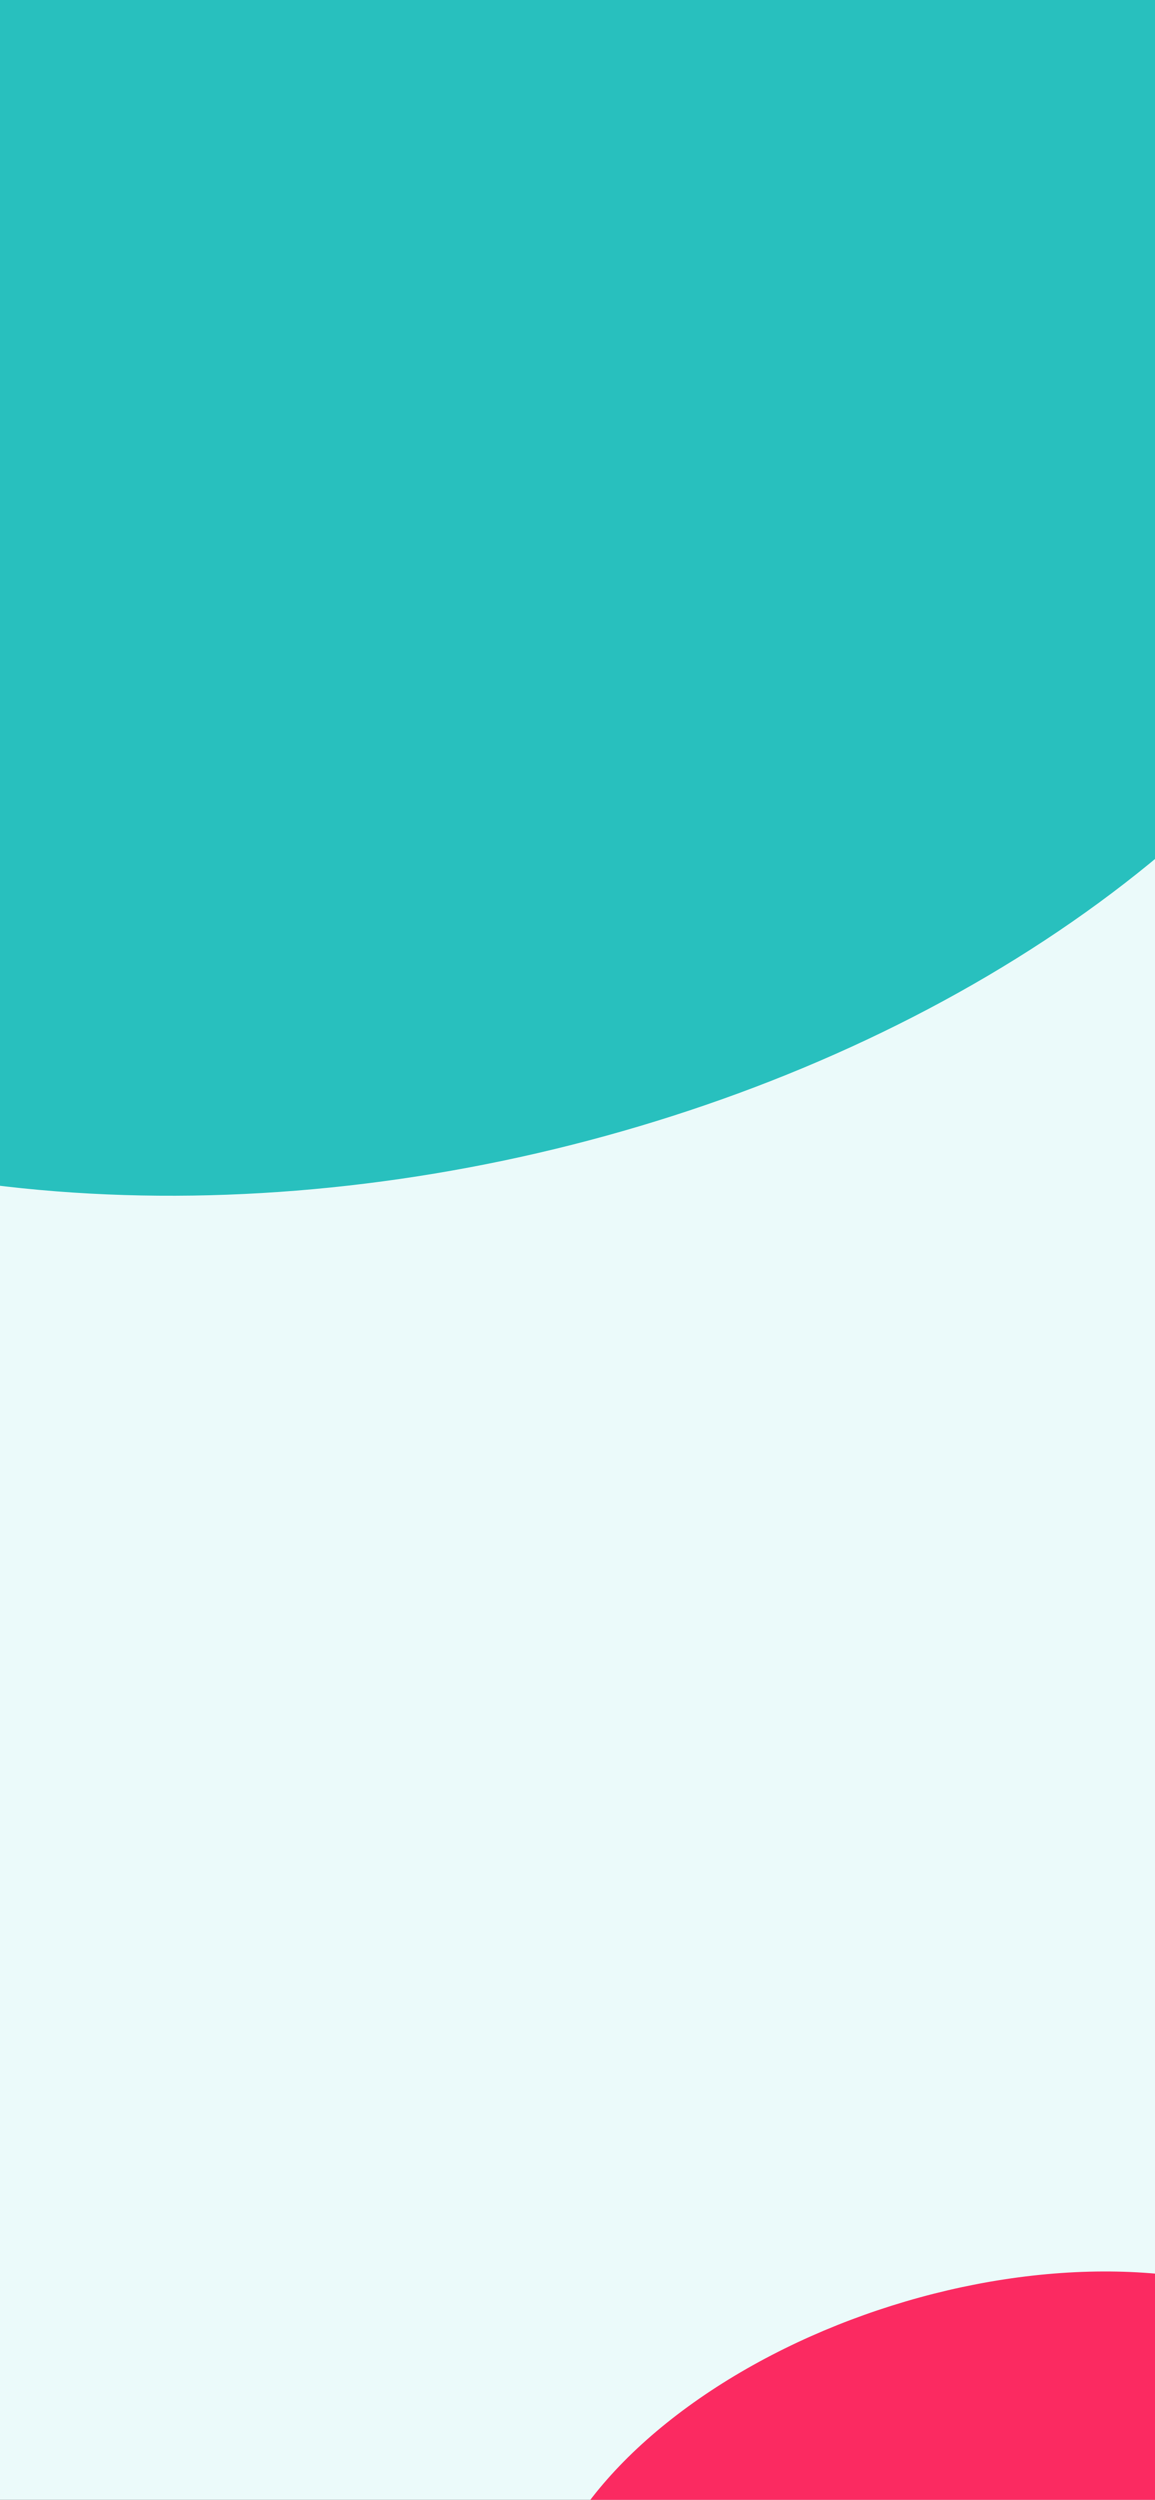 <svg width="414" height="896" viewBox="0 0 414 896" fill="none" xmlns="http://www.w3.org/2000/svg">
<rect x="0" y="0" width="414" height="896" fill="#333333" stroke="none"/>
<g clip-path="url(#clip0_2_2)">
<rect width="414" height="896" fill="#EBFAFA"/>
<ellipse cx="136.742" cy="170.876" rx="388.288" ry="248.8" transform="rotate(-13.019 136.742 170.876)" fill="#28C0BE"/>
<ellipse cx="347.874" cy="915.92" rx="161.122" ry="93.858" transform="rotate(-17.48 347.874 915.92)" fill="#FB2A61"/>
</g>
<defs>
<clipPath id="clip0_2_2">
<rect width="414" height="896" fill="white"/>
</clipPath>
</defs>
</svg>
